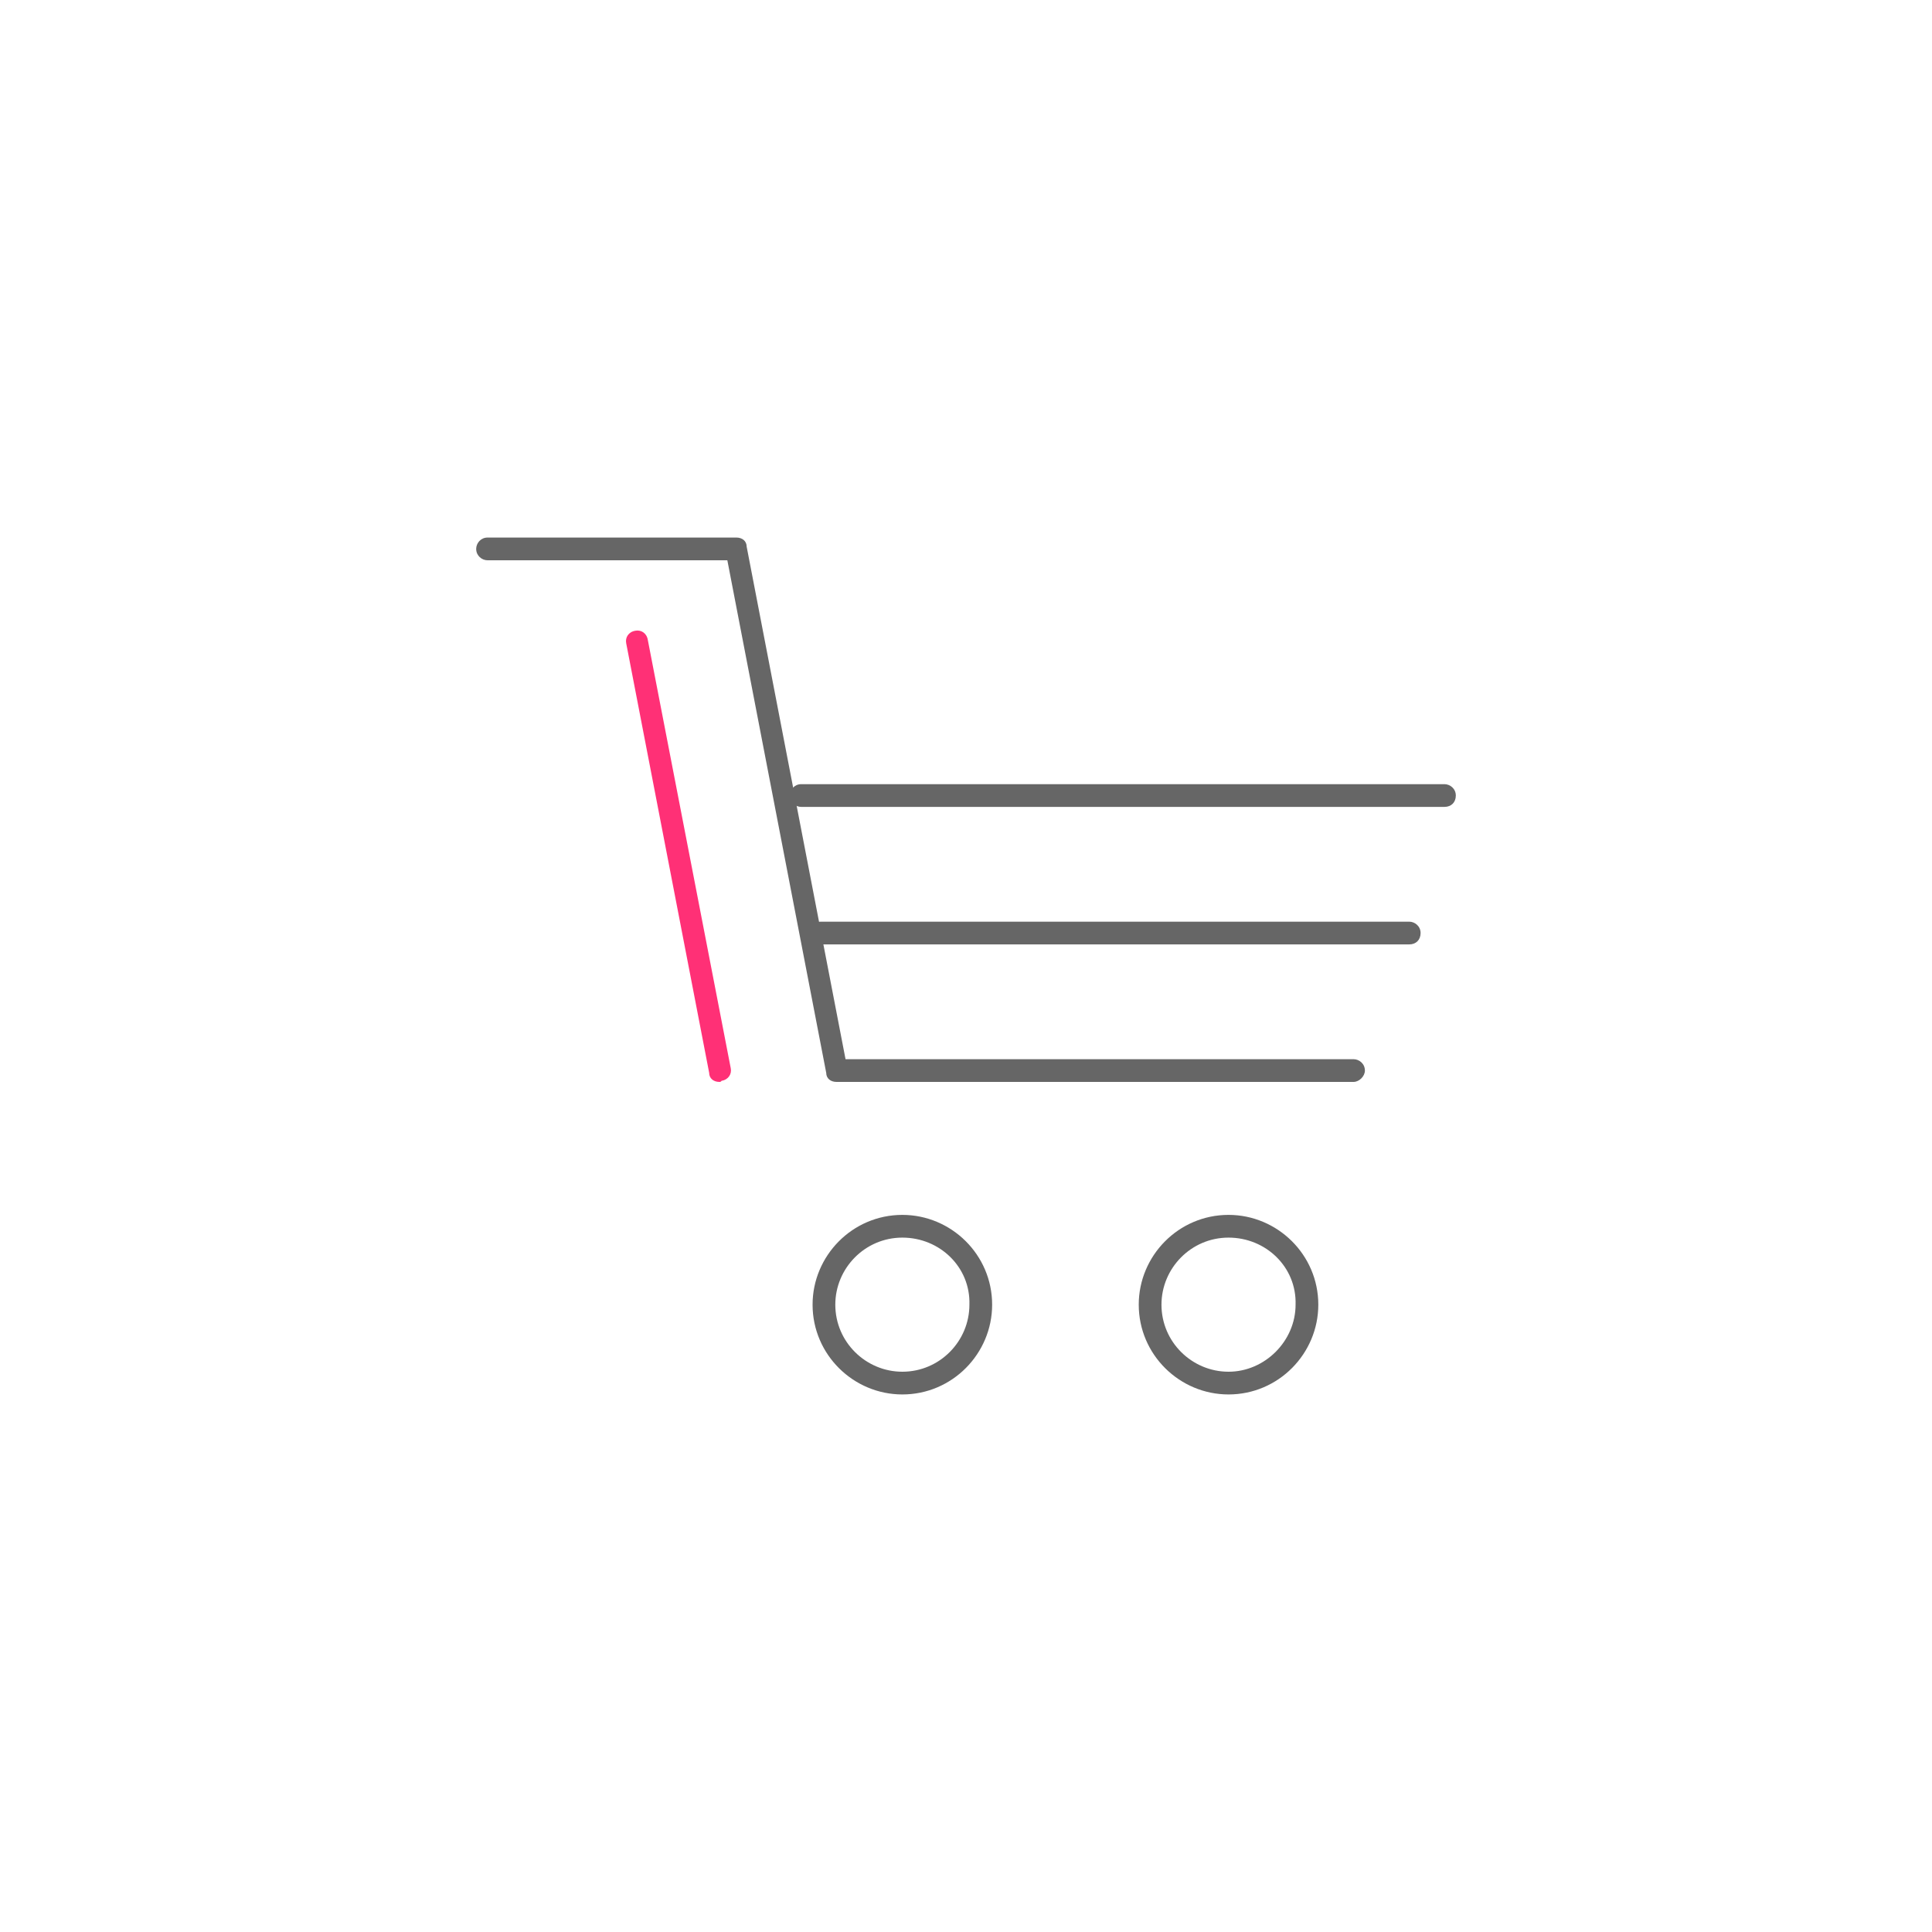 <?xml version="1.0" encoding="utf-8"?>
<!-- Generator: Adobe Illustrator 22.0.1, SVG Export Plug-In . SVG Version: 6.00 Build 0)  -->
<svg version="1.1" id="Слой_1" xmlns="http://www.w3.org/2000/svg" xmlns:xlink="http://www.w3.org/1999/xlink" x="0px" y="0px"
	 viewBox="0 0 170 170" style="enable-background:new 0 0 170 170;" xml:space="preserve">
<style type="text/css">
	.st0{fill:#666666;}
	.st1{fill:#FF3076;}
</style>
<g>
	<path class="st0" d="M79.4,122.7c-4.3,0-7.9-3.5-7.9-7.9c0-4.3,3.5-7.9,7.9-7.9c4.3,0,7.9,3.5,7.9,7.9
		C87.3,119.1,83.8,122.7,79.4,122.7z M79.4,108.9c-3.3,0-5.9,2.7-5.9,5.9c0,3.3,2.7,5.9,5.9,5.9c3.3,0,5.9-2.7,5.9-5.9
		C85.4,111.5,82.7,108.9,79.4,108.9z"/>
	<path class="st0" d="M108.1,122.7c-4.3,0-7.9-3.5-7.9-7.9c0-4.3,3.5-7.9,7.9-7.9c4.3,0,7.9,3.5,7.9,7.9
		C116,119.1,112.5,122.7,108.1,122.7z M108.1,108.9c-3.3,0-5.9,2.7-5.9,5.9c0,3.3,2.7,5.9,5.9,5.9s5.9-2.7,5.9-5.9
		C114.1,111.5,111.4,108.9,108.1,108.9z"/>
	<path class="st0" d="M119.1,95.2H73.6c-0.5,0-0.9-0.3-0.9-0.8l-8.7-45.1H42.9c-0.5,0-1-0.4-1-1c0-0.5,0.4-1,1-1h21.9
		c0.5,0,0.9,0.3,0.9,0.8l8.7,45.1h44.7c0.5,0,1,0.4,1,1C120.1,94.7,119.6,95.2,119.1,95.2z"/>
	<path class="st0" d="M124,83.1H72.2c-0.5,0-1-0.4-1-1s0.4-1,1-1H124c0.5,0,1,0.4,1,1S124.6,83.1,124,83.1z"/>
	<path class="st0" d="M127.1,71H70.5c-0.5,0-1-0.4-1-1c0-0.5,0.4-1,1-1h56.6c0.5,0,1,0.4,1,1C128.1,70.6,127.7,71,127.1,71z"/>
	<path class="st1" d="M63.3,95.2c-0.5,0-0.9-0.3-0.9-0.8l-7.3-37.8c-0.1-0.5,0.2-1,0.8-1.1c0.5-0.1,1,0.2,1.1,0.8L64.3,94
		c0.1,0.5-0.2,1-0.8,1.1C63.4,95.2,63.4,95.2,63.3,95.2z"/>
</g>
</svg>
